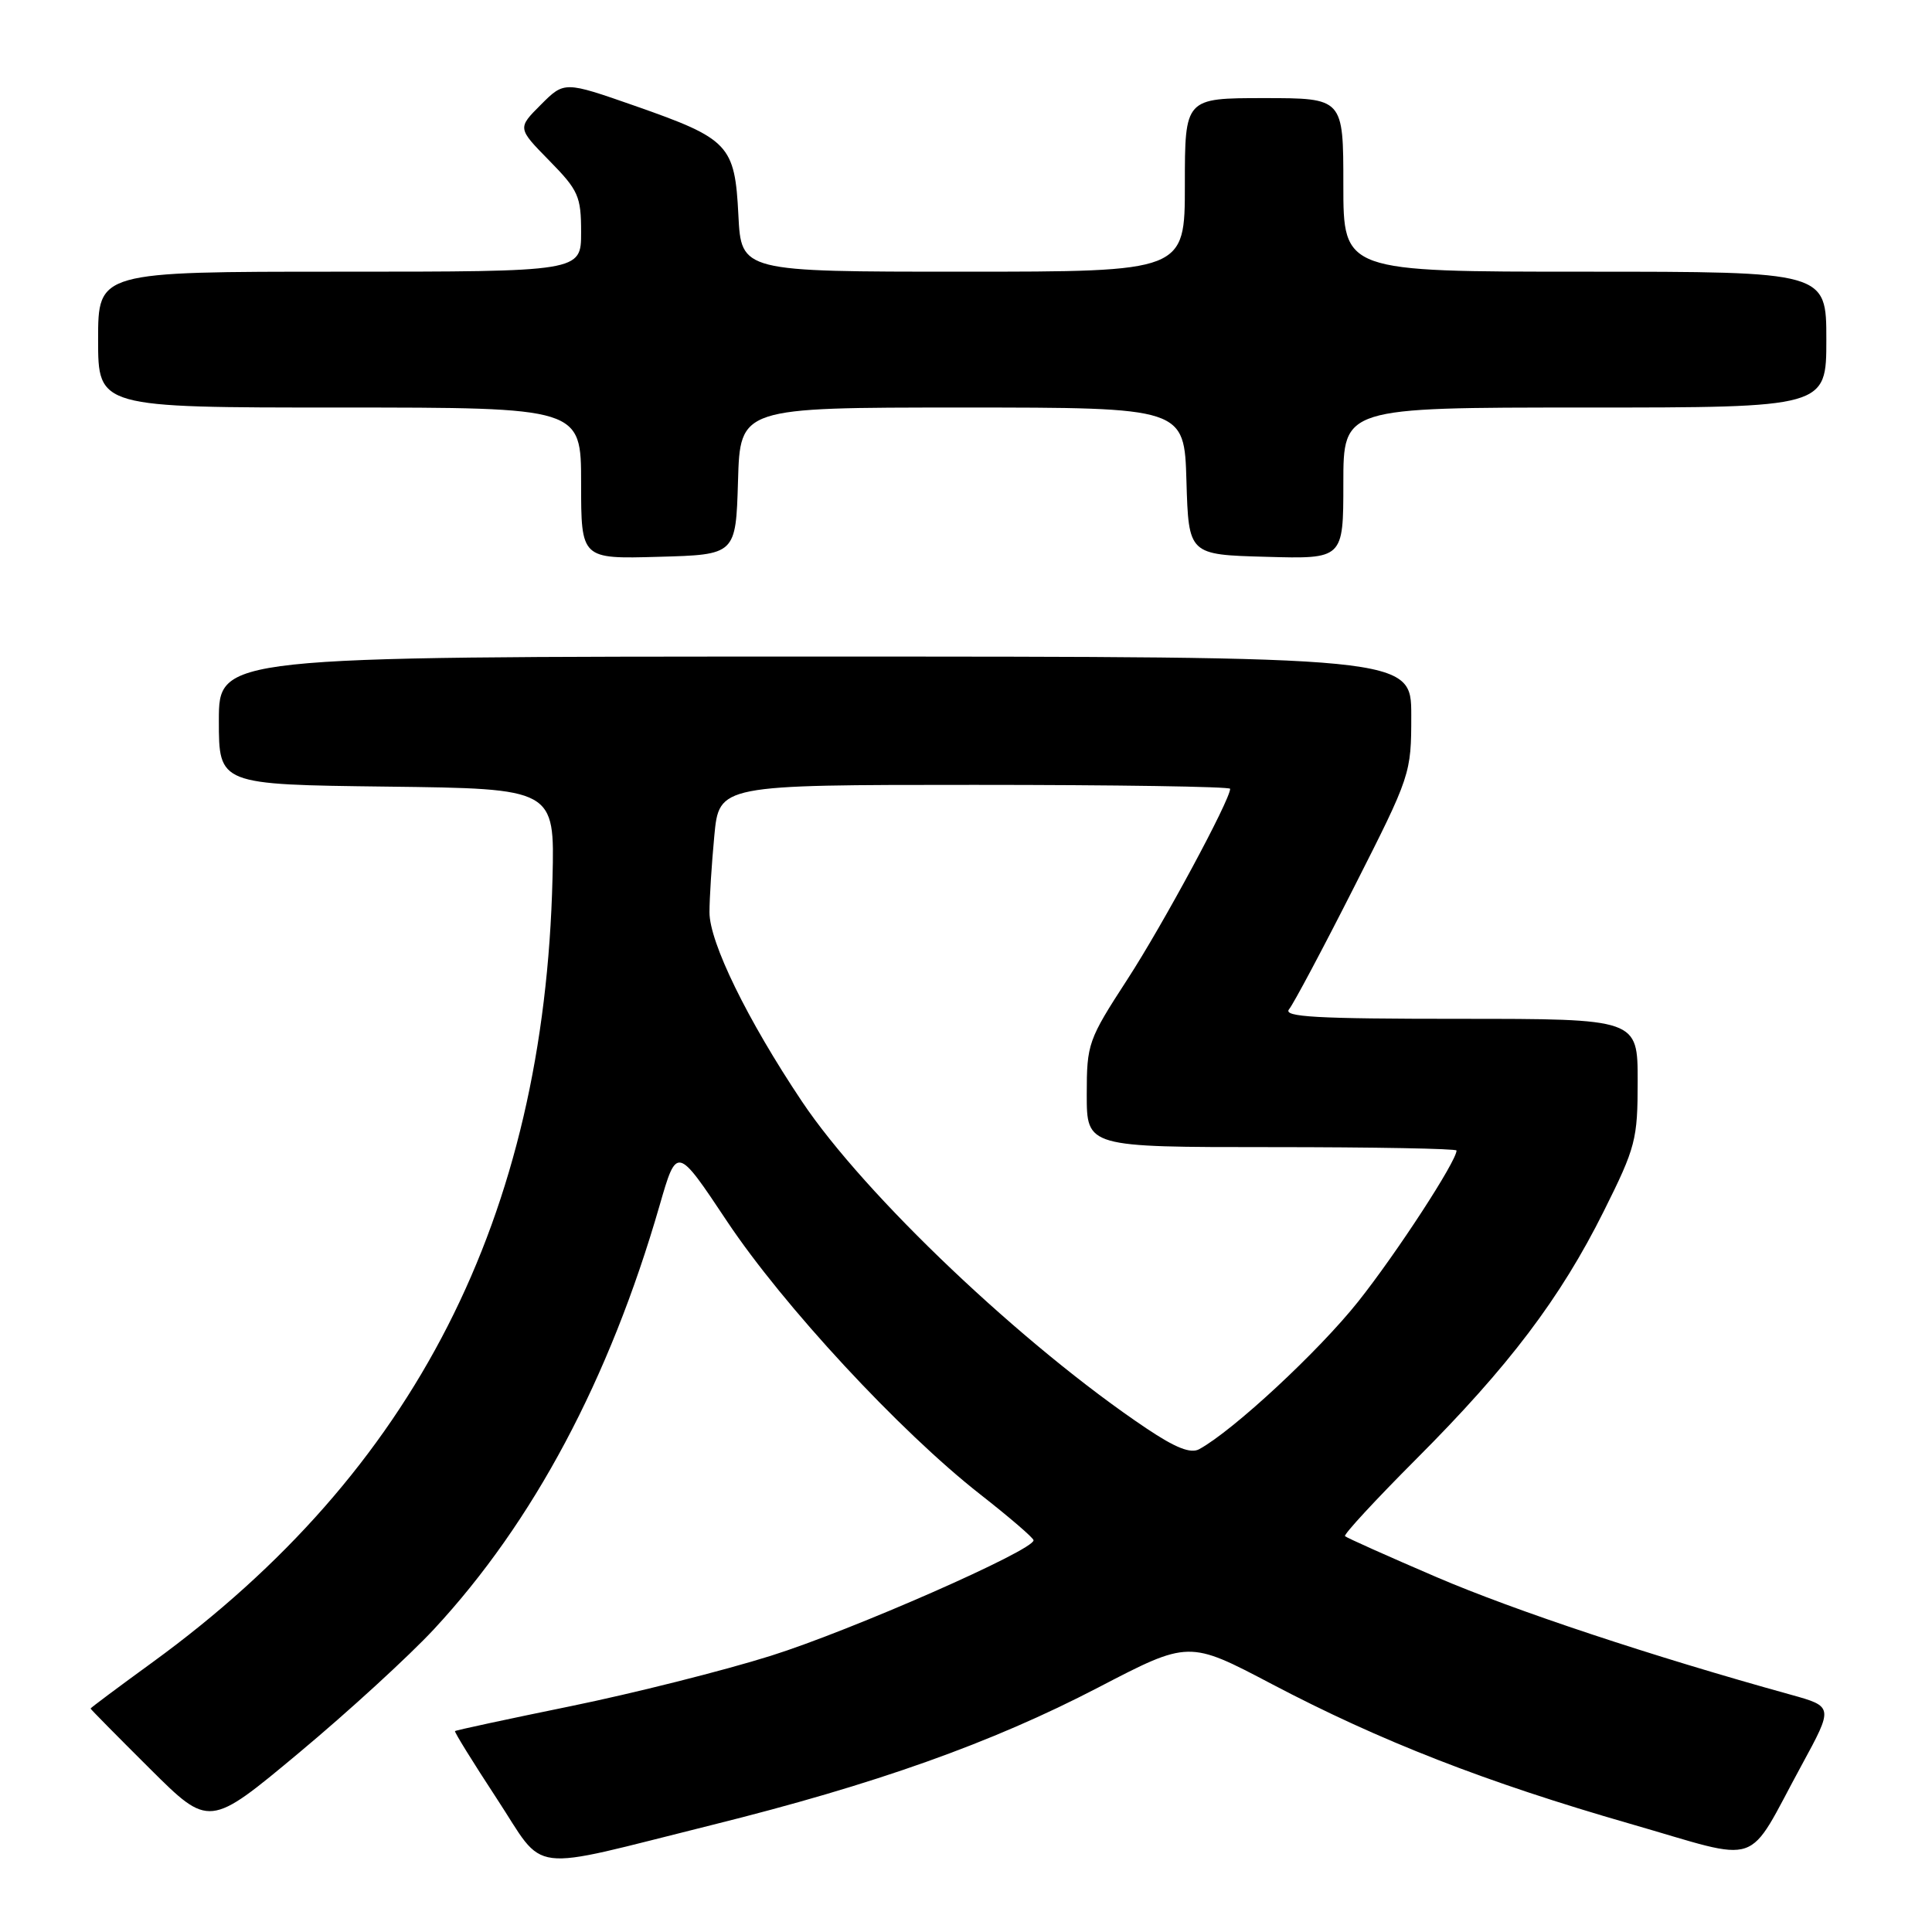 <?xml version="1.0" encoding="UTF-8" standalone="no"?>
<!DOCTYPE svg PUBLIC "-//W3C//DTD SVG 1.1//EN" "http://www.w3.org/Graphics/SVG/1.1/DTD/svg11.dtd" >
<svg xmlns="http://www.w3.org/2000/svg" xmlns:xlink="http://www.w3.org/1999/xlink" version="1.1" viewBox="0 0 256 256">
 <g >
 <path fill="currentColor"
d=" M 94.26 241.84 C 116.01 236.43 131.38 230.96 145.51 223.61 C 157.52 217.36 157.52 217.36 168.51 223.14 C 182.86 230.69 196.91 236.17 216.00 241.66 C 233.87 246.80 231.20 247.71 238.73 233.89 C 242.95 226.13 242.95 226.13 237.23 224.54 C 218.95 219.48 200.70 213.42 190.38 208.99 C 183.90 206.21 178.43 203.76 178.22 203.55 C 178.01 203.34 182.26 198.74 187.67 193.32 C 199.93 181.04 206.74 172.05 212.51 160.49 C 216.74 152.01 217.00 151.01 217.00 143.24 C 217.00 135.00 217.00 135.00 193.38 135.00 C 174.36 135.00 169.96 134.75 170.81 133.73 C 171.39 133.03 175.27 125.74 179.43 117.53 C 186.93 102.74 187.00 102.54 187.00 94.80 C 187.00 87.00 187.00 87.00 108.00 87.00 C 29.00 87.00 29.00 87.00 29.00 95.48 C 29.00 103.96 29.00 103.96 51.25 104.23 C 73.50 104.50 73.50 104.50 73.21 116.37 C 72.12 161.30 54.96 194.96 20.25 220.23 C 15.71 223.53 12.00 226.30 12.00 226.39 C 12.00 226.48 15.54 230.06 19.86 234.36 C 27.72 242.18 27.72 242.18 39.61 232.26 C 46.15 226.81 54.20 219.43 57.50 215.88 C 70.68 201.68 80.75 182.77 87.40 159.73 C 89.68 151.83 89.68 151.83 96.33 161.82 C 103.77 172.99 119.22 189.66 129.87 198.00 C 133.74 201.03 136.92 203.76 136.95 204.09 C 137.06 205.39 112.79 216.06 102.11 219.41 C 95.84 221.38 83.92 224.38 75.61 226.08 C 67.30 227.78 60.41 229.26 60.29 229.38 C 60.18 229.49 62.66 233.49 65.79 238.27 C 72.47 248.43 69.33 248.04 94.26 241.84 Z  M 97.79 63.75 C 98.07 54.00 98.07 54.00 127.50 54.00 C 156.93 54.00 156.93 54.00 157.21 63.75 C 157.50 73.50 157.50 73.50 167.75 73.78 C 178.00 74.07 178.00 74.07 178.00 64.03 C 178.00 54.00 178.00 54.00 210.00 54.00 C 242.00 54.00 242.00 54.00 242.00 45.00 C 242.00 36.00 242.00 36.00 210.00 36.00 C 178.00 36.00 178.00 36.00 178.00 24.50 C 178.00 13.00 178.00 13.00 167.50 13.00 C 157.00 13.00 157.00 13.00 157.00 24.50 C 157.00 36.00 157.00 36.00 127.61 36.00 C 98.22 36.00 98.22 36.00 97.84 28.51 C 97.37 19.19 96.62 18.40 84.14 14.03 C 74.78 10.76 74.78 10.76 71.67 13.87 C 68.56 16.98 68.56 16.98 72.78 21.28 C 76.65 25.22 77.00 26.01 77.00 30.79 C 77.00 36.00 77.00 36.00 45.00 36.00 C 13.00 36.00 13.00 36.00 13.00 45.00 C 13.00 54.00 13.00 54.00 45.00 54.00 C 77.00 54.00 77.00 54.00 77.00 64.03 C 77.00 74.07 77.00 74.07 87.25 73.78 C 97.50 73.50 97.50 73.50 97.79 63.75 Z  M 151.91 189.27 C 135.63 178.36 114.57 158.38 106.25 145.93 C 99.03 135.14 94.00 124.85 94.01 120.88 C 94.01 119.02 94.30 114.46 94.65 110.75 C 95.29 104.00 95.29 104.00 129.14 104.00 C 147.77 104.00 163.00 104.23 163.00 104.52 C 163.00 106.00 154.08 122.55 149.38 129.78 C 144.18 137.79 144.00 138.30 144.00 145.03 C 144.00 152.00 144.00 152.00 168.50 152.00 C 181.97 152.00 193.00 152.20 193.00 152.45 C 193.00 153.86 185.07 166.04 179.98 172.45 C 174.74 179.04 163.45 189.53 158.91 192.02 C 157.78 192.65 155.77 191.86 151.91 189.27 Z "/>
</g>
</svg>